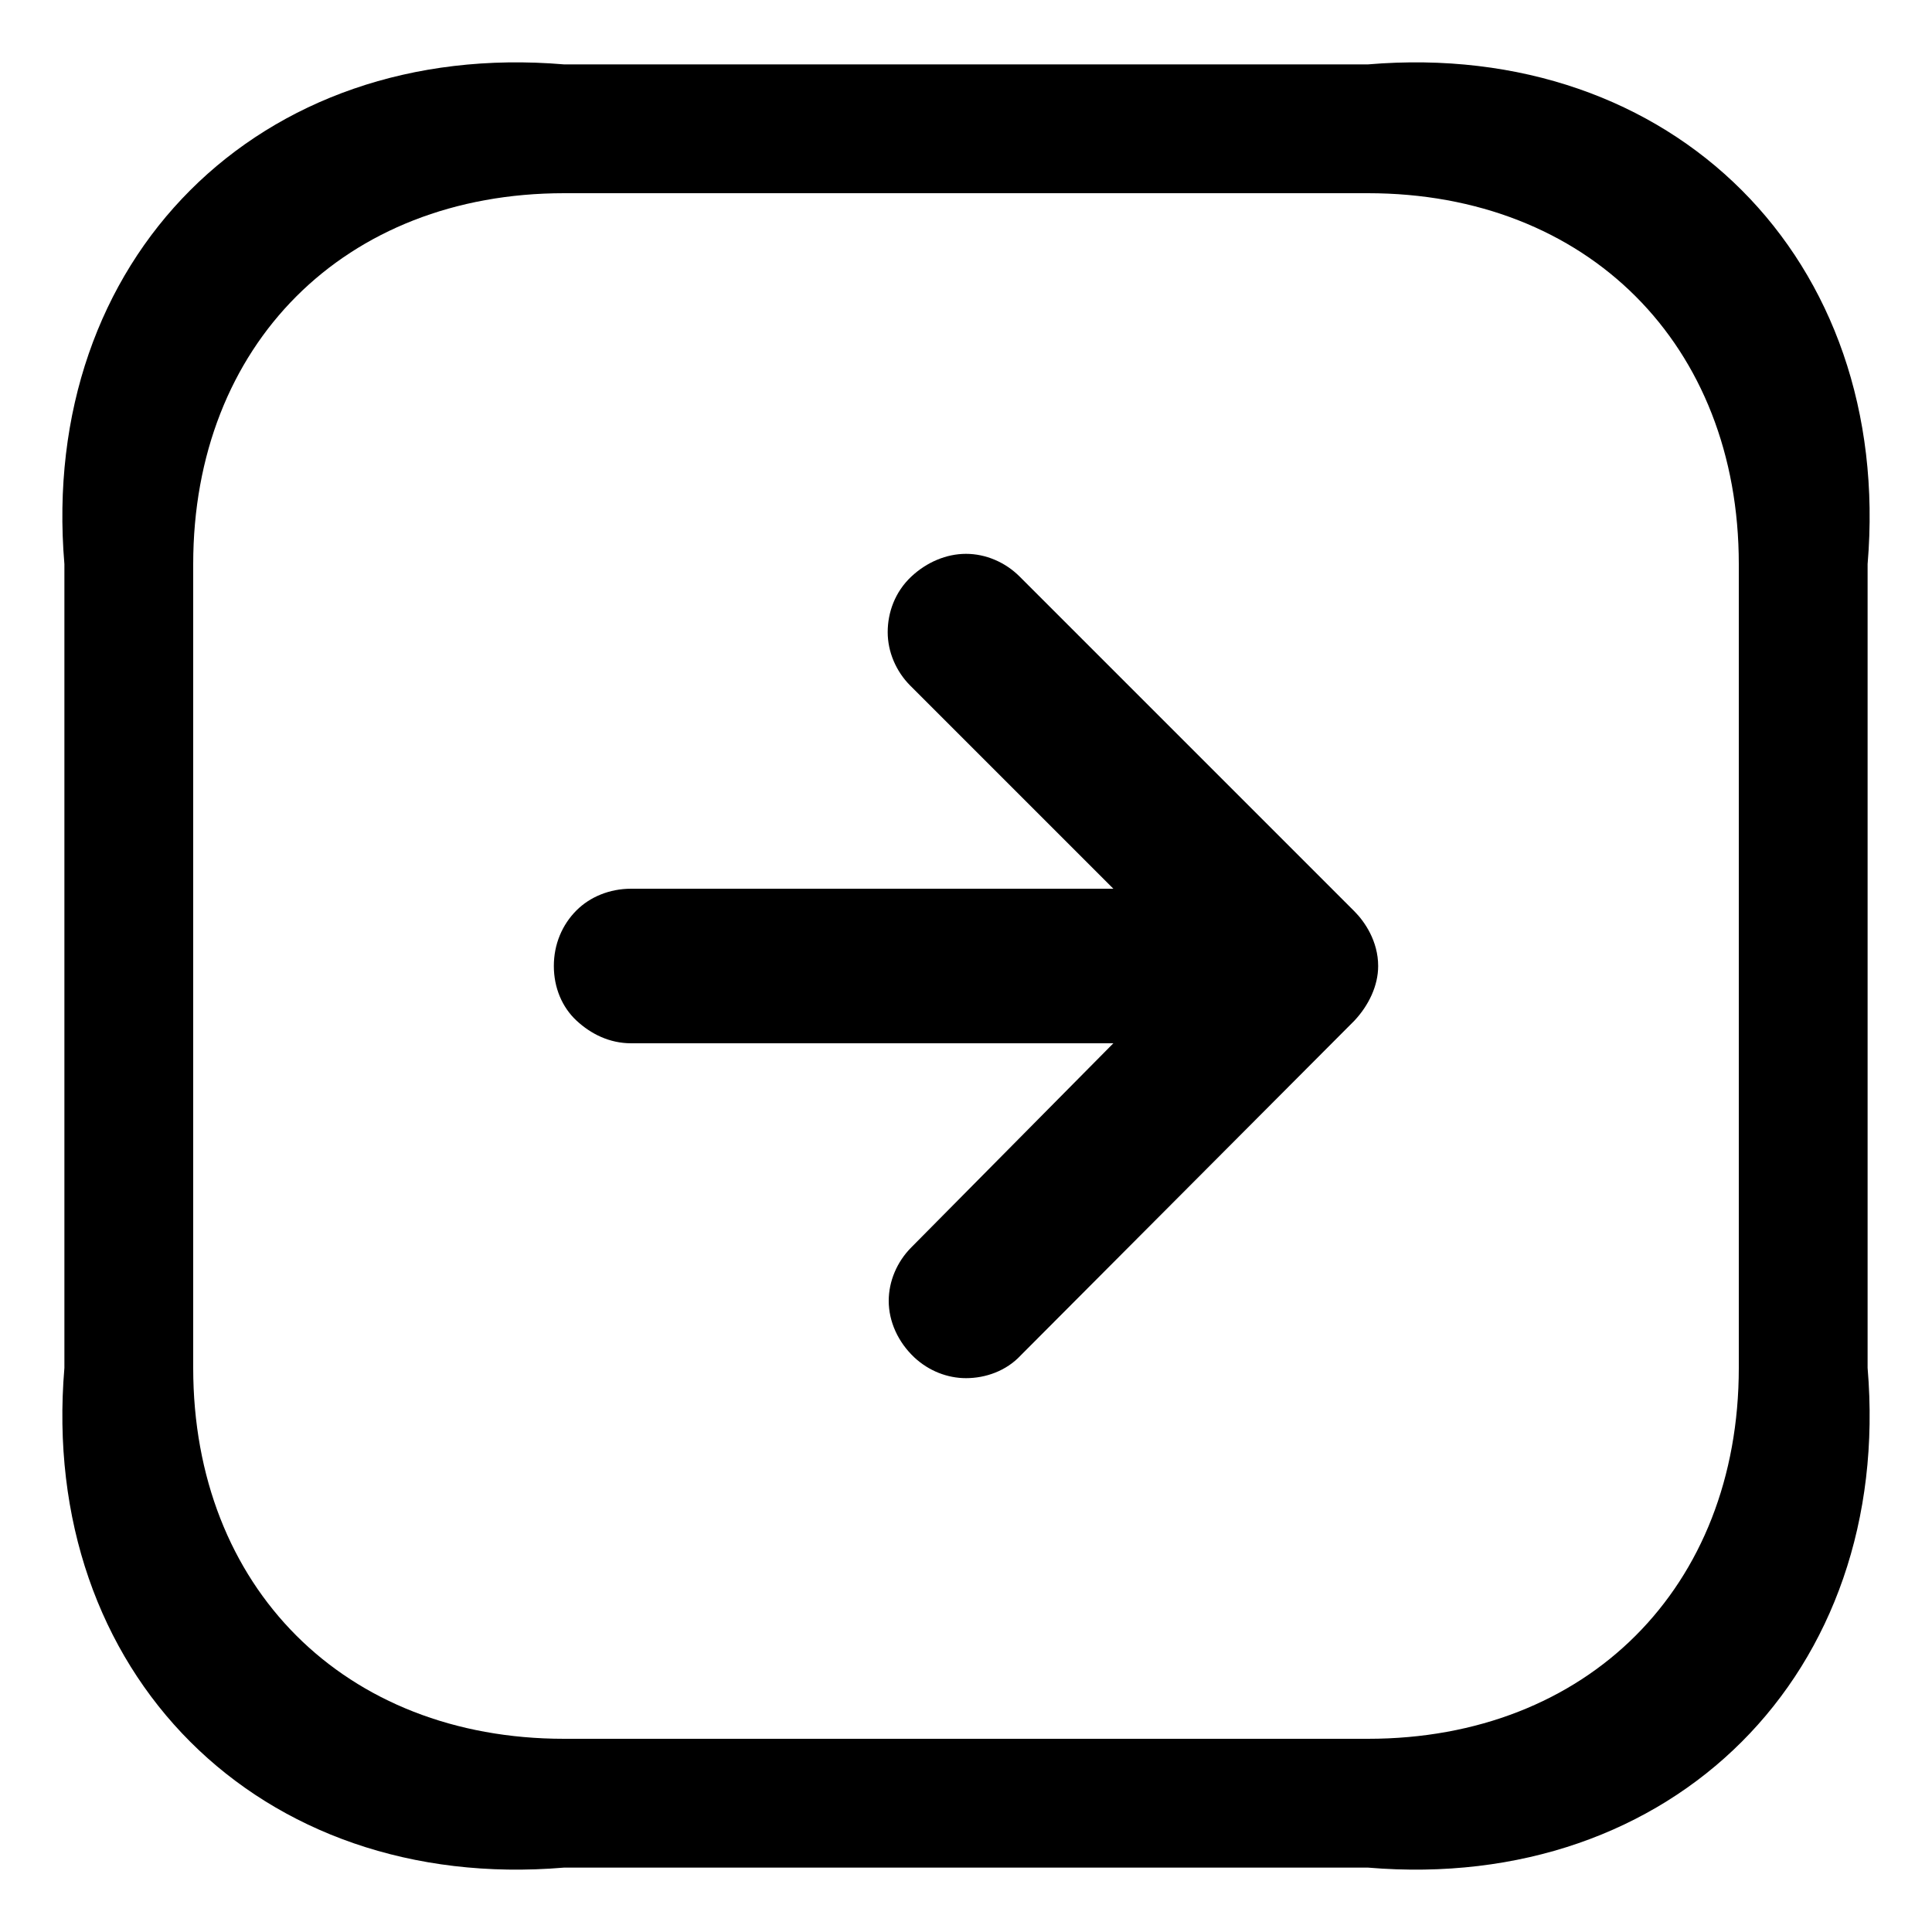 ﻿<?xml version="1.0" encoding="utf-8"?>
<svg version="1.1" xmlns:xlink="http://www.w3.org/1999/xlink" width="30px" height="30px" xmlns="http://www.w3.org/2000/svg">
  <defs>
    <pattern id="BGPattern" patternUnits="userSpaceOnUse" alignment="0 0" imageRepeat="None" />
    <mask fill="white" id="Clip561">
      <path d="M 8.76 1  L 21.24 1  C 25.976 0.6  29.4 4.024  29 8.76  L 29 21.24  C 29.4 25.976  25.976 29.4  21.24 29  L 8.76 29  C 4.024 29.4  0.6 25.976  1 21.24  L 1 8.76  C 0.6 4.024  4.024 0.6  8.76 1  Z M 27 8.76  C 27 5.352  24.648 3  21.24 3  L 8.76 3  C 5.352 3  3 5.352  3 8.76  L 3 21.24  C 3 24.648  5.352 27  8.76 27  L 21.24 27  C 24.648 27  27 24.648  27 21.24  L 27 8.76  Z M 21.032 14.152  C 21.192 14.312  21.4 14.616  21.4 15  C 21.4 15.304  21.256 15.608  21.032 15.848  L 15.848 21.048  C 15.624 21.288  15.304 21.4  15 21.4  C 14.712 21.4  14.424 21.288  14.2 21.08  C 13.944 20.84  13.8 20.52  13.8 20.2  C 13.8 19.896  13.928 19.592  14.152 19.368  L 17.288 16.2  L 9.8 16.2  C 9.464 16.2  9.176 16.056  8.952 15.848  C 8.728 15.64  8.6 15.336  8.6 15  C 8.6 14.664  8.728 14.36  8.952 14.136  C 9.16 13.928  9.464 13.8  9.8 13.8  L 17.288 13.8  L 14.136 10.648  C 13.912 10.424  13.784 10.12  13.784 9.816  C 13.784 9.512  13.896 9.192  14.152 8.952  C 14.392 8.728  14.696 8.6  15 8.6  C 15.304 8.6  15.608 8.728  15.832 8.952  L 21.032 14.152  Z " fill-rule="evenodd" />
    </mask>
  </defs>
  <g>
    <path d="M 8.76 1  L 21.24 1  C 25.976 0.6  29.4 4.024  29 8.76  L 29 21.24  C 29.4 25.976  25.976 29.4  21.24 29  L 8.76 29  C 4.024 29.4  0.6 25.976  1 21.24  L 1 8.76  C 0.6 4.024  4.024 0.6  8.76 1  Z M 27 8.76  C 27 5.352  24.648 3  21.24 3  L 8.76 3  C 5.352 3  3 5.352  3 8.76  L 3 21.24  C 3 24.648  5.352 27  8.76 27  L 21.24 27  C 24.648 27  27 24.648  27 21.24  L 27 8.76  Z M 21.032 14.152  C 21.192 14.312  21.4 14.616  21.4 15  C 21.4 15.304  21.256 15.608  21.032 15.848  L 15.848 21.048  C 15.624 21.288  15.304 21.4  15 21.4  C 14.712 21.4  14.424 21.288  14.2 21.08  C 13.944 20.84  13.8 20.52  13.8 20.2  C 13.8 19.896  13.928 19.592  14.152 19.368  L 17.288 16.2  L 9.8 16.2  C 9.464 16.2  9.176 16.056  8.952 15.848  C 8.728 15.64  8.6 15.336  8.6 15  C 8.6 14.664  8.728 14.36  8.952 14.136  C 9.16 13.928  9.464 13.8  9.8 13.8  L 17.288 13.8  L 14.136 10.648  C 13.912 10.424  13.784 10.12  13.784 9.816  C 13.784 9.512  13.896 9.192  14.152 8.952  C 14.392 8.728  14.696 8.6  15 8.6  C 15.304 8.6  15.608 8.728  15.832 8.952  L 21.032 14.152  Z " fill-rule="nonzero" fill="rgba(0, 0, 0, 1)" stroke="none" class="fill" />
    <path d="M 8.76 1  L 21.24 1  C 25.976 0.6  29.4 4.024  29 8.76  L 29 21.24  C 29.4 25.976  25.976 29.4  21.24 29  L 8.76 29  C 4.024 29.4  0.6 25.976  1 21.24  L 1 8.76  C 0.6 4.024  4.024 0.6  8.76 1  Z " stroke-width="0" stroke-dasharray="0" stroke="rgba(255, 255, 255, 0)" fill="none" class="stroke" mask="url(#Clip561)" />
    <path d="M 27 8.76  C 27 5.352  24.648 3  21.24 3  L 8.76 3  C 5.352 3  3 5.352  3 8.76  L 3 21.24  C 3 24.648  5.352 27  8.76 27  L 21.24 27  C 24.648 27  27 24.648  27 21.24  L 27 8.76  Z " stroke-width="0" stroke-dasharray="0" stroke="rgba(255, 255, 255, 0)" fill="none" class="stroke" mask="url(#Clip561)" />
    <path d="M 21.032 14.152  C 21.192 14.312  21.4 14.616  21.4 15  C 21.4 15.304  21.256 15.608  21.032 15.848  L 15.848 21.048  C 15.624 21.288  15.304 21.4  15 21.4  C 14.712 21.4  14.424 21.288  14.2 21.08  C 13.944 20.84  13.8 20.52  13.8 20.2  C 13.8 19.896  13.928 19.592  14.152 19.368  L 17.288 16.2  L 9.8 16.2  C 9.464 16.2  9.176 16.056  8.952 15.848  C 8.728 15.64  8.6 15.336  8.6 15  C 8.6 14.664  8.728 14.36  8.952 14.136  C 9.16 13.928  9.464 13.8  9.8 13.8  L 17.288 13.8  L 14.136 10.648  C 13.912 10.424  13.784 10.12  13.784 9.816  C 13.784 9.512  13.896 9.192  14.152 8.952  C 14.392 8.728  14.696 8.6  15 8.6  C 15.304 8.6  15.608 8.728  15.832 8.952  L 21.032 14.152  Z " stroke-width="0" stroke-dasharray="0" stroke="rgba(255, 255, 255, 0)" fill="none" class="stroke" mask="url(#Clip561)" />
  </g>
</svg>
